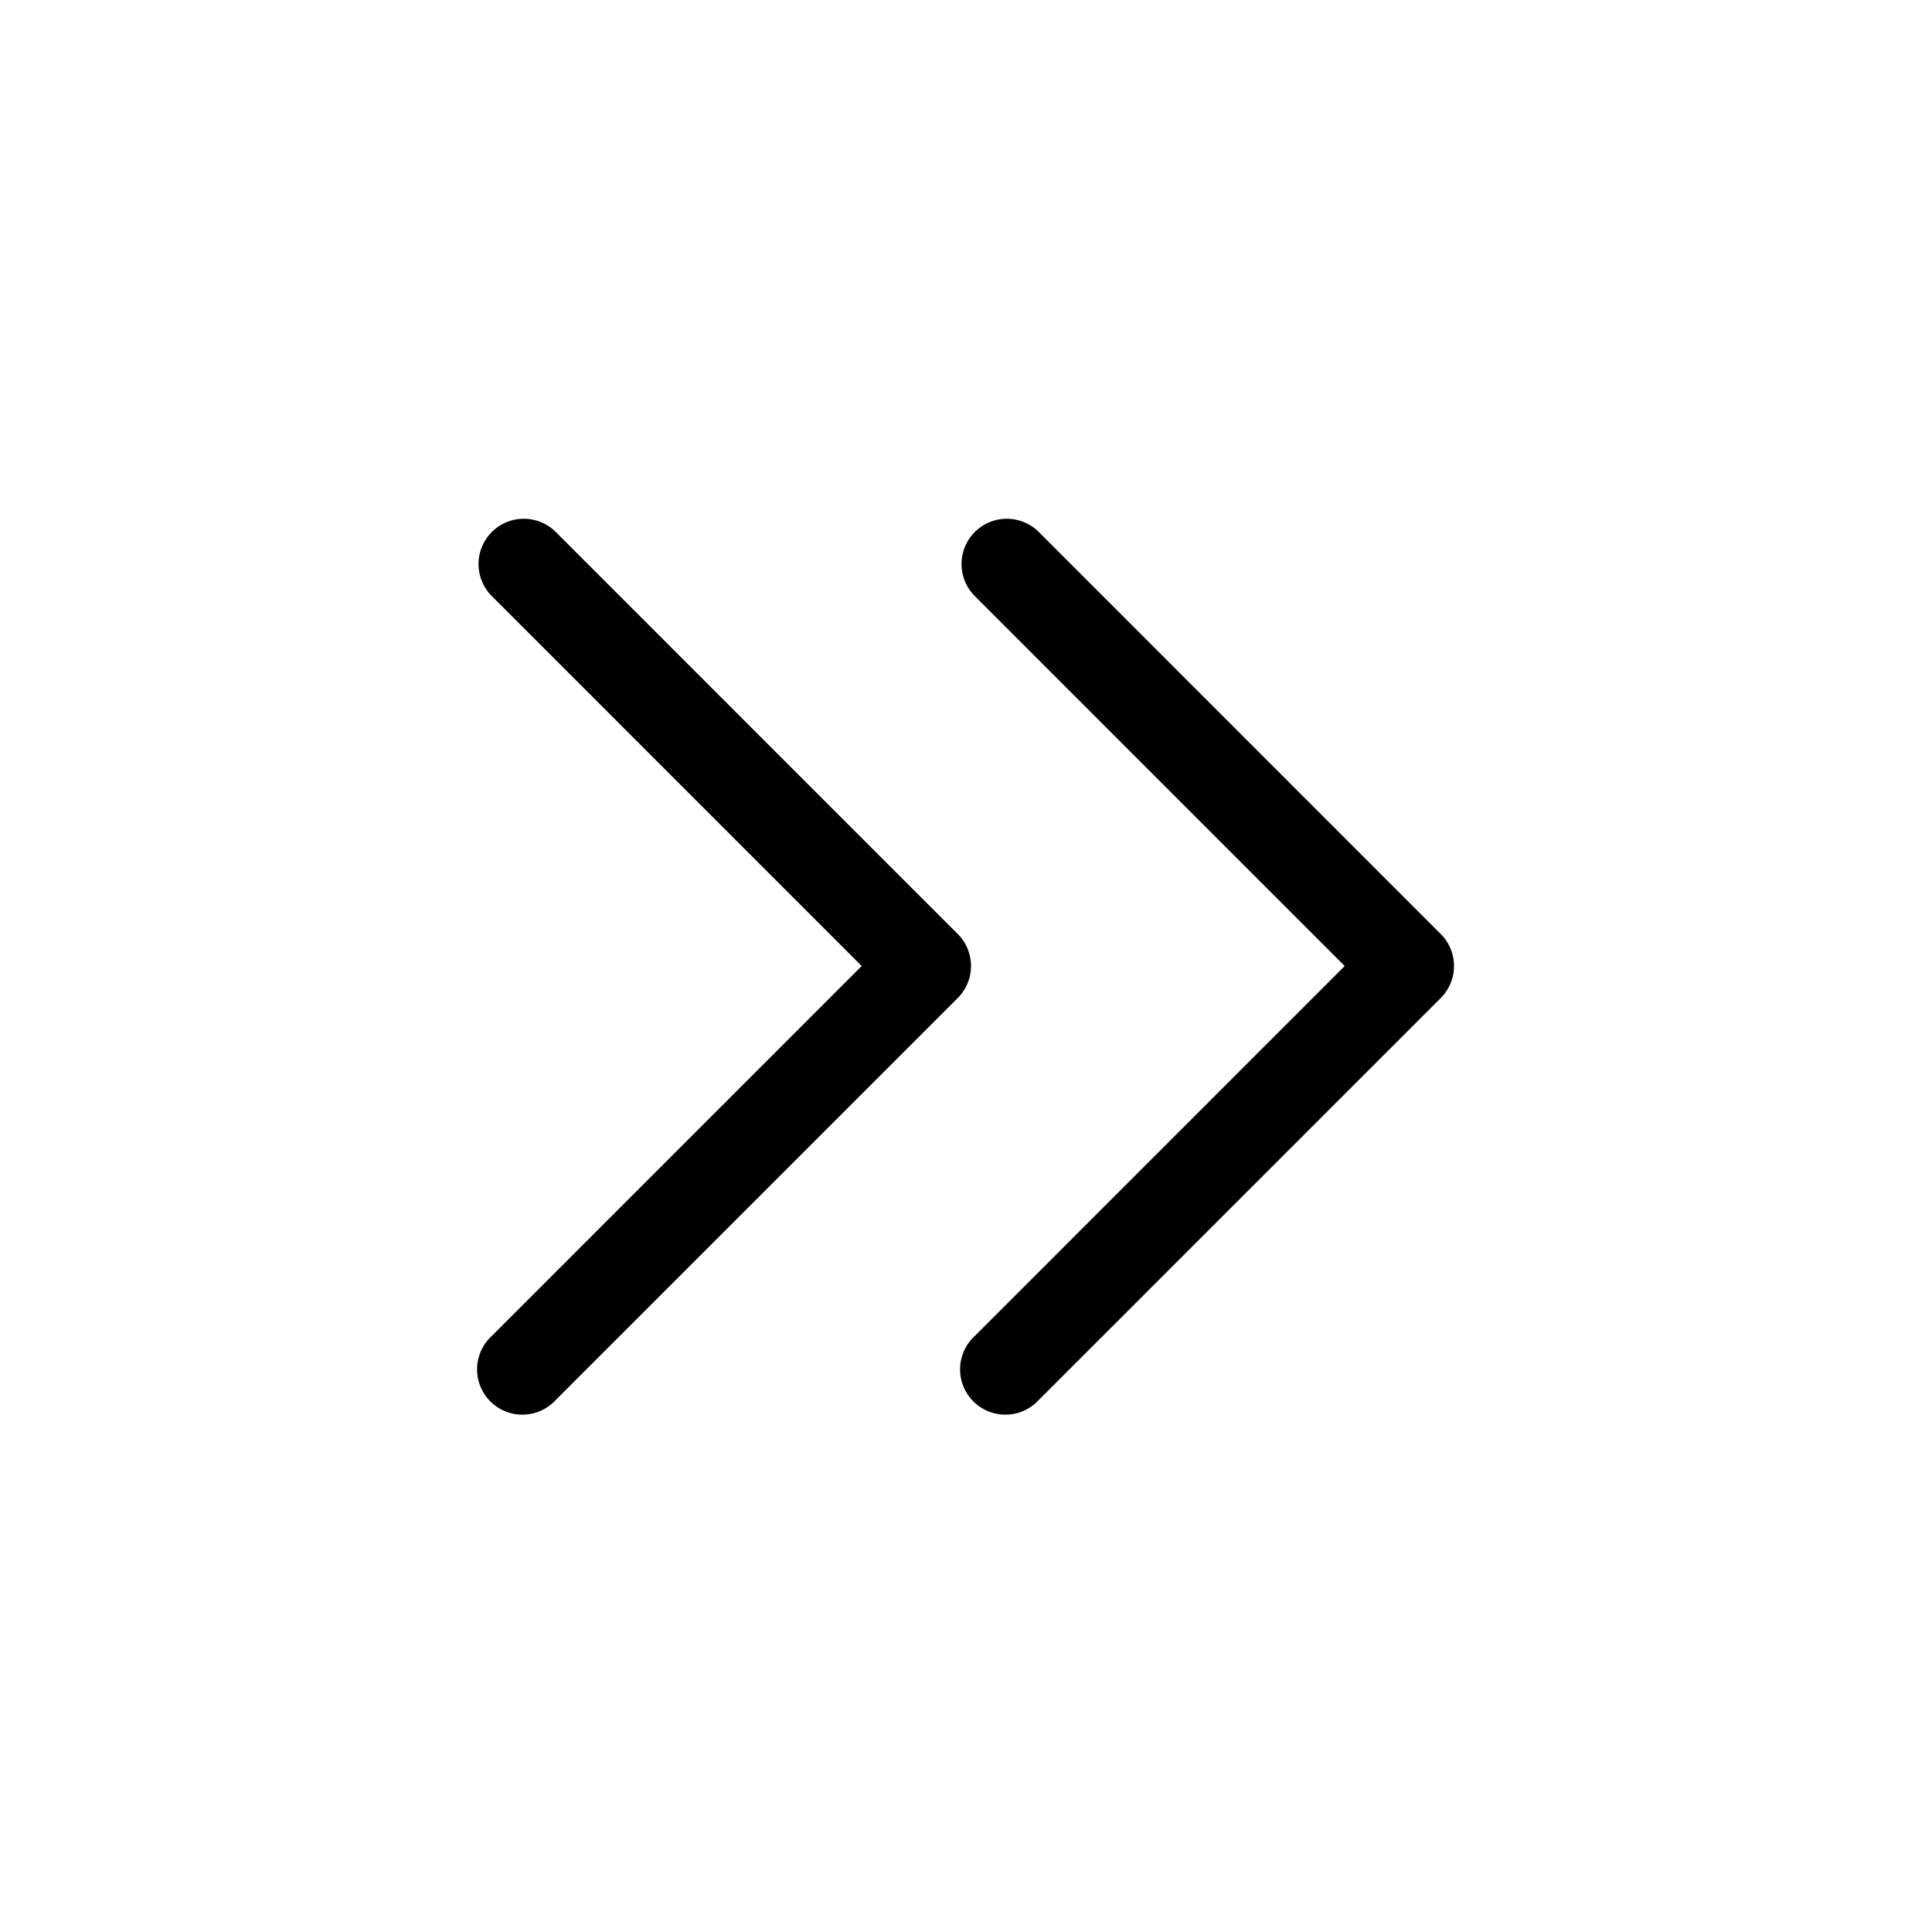 <svg xmlns="http://www.w3.org/2000/svg" viewBox="0 0 64 64">
  <path fill-rule="evenodd" d="M18.394 17.606a1.5 1.5 0 0 0-2.121 2.121L28.545 32 16.273 44.273a1.5 1.5 0 1 0 2.121 2.12L31.727 33.06a1.5 1.5 0 0 0 0-2.12L18.394 17.605Zm16 0a1.5 1.5 0 0 0-2.121 2.121L44.545 32 32.273 44.273a1.5 1.5 0 1 0 2.121 2.12L47.727 33.06a1.5 1.5 0 0 0 0-2.12L34.394 17.605Z"/>
</svg>

